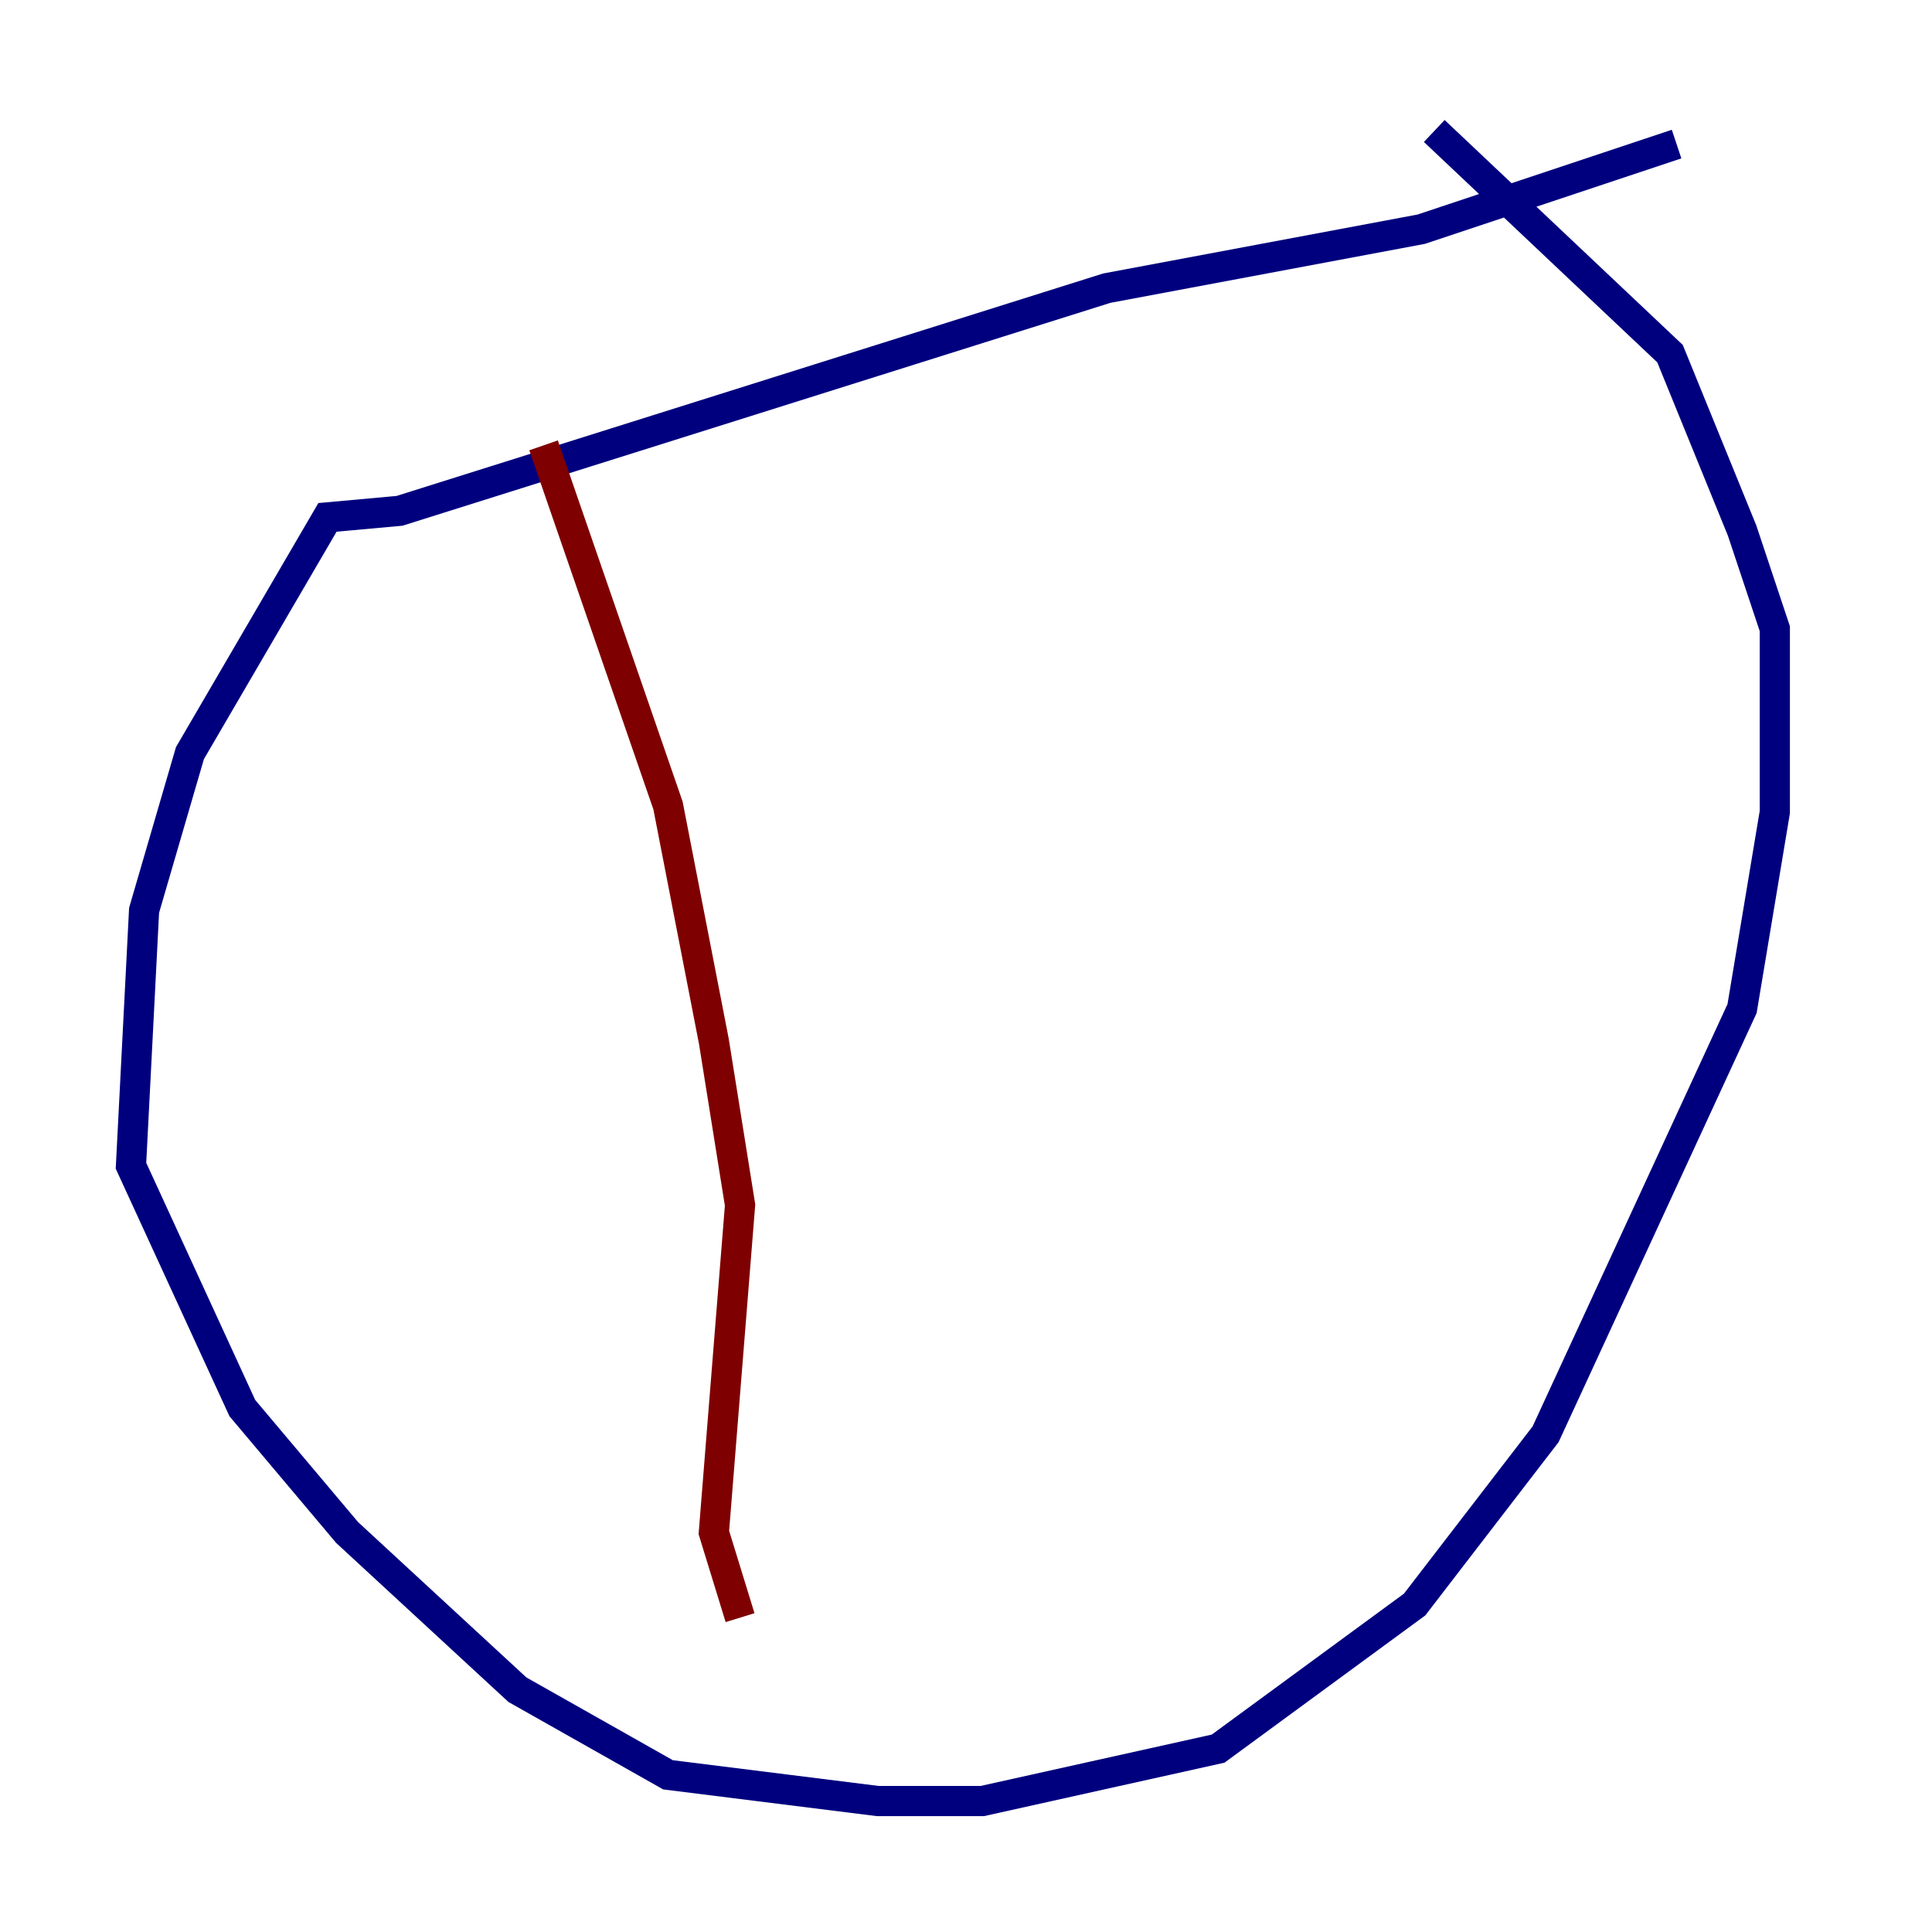 <?xml version="1.0" encoding="utf-8" ?>
<svg baseProfile="tiny" height="128" version="1.2" viewBox="0,0,128,128" width="128" xmlns="http://www.w3.org/2000/svg" xmlns:ev="http://www.w3.org/2001/xml-events" xmlns:xlink="http://www.w3.org/1999/xlink"><defs /><polyline fill="none" points="95.024,8.678 110.644,23.43 115.417,35.146 117.586,41.654 117.586,53.803 115.417,66.82 102.4,95.024 93.722,106.305 80.705,115.851 65.085,119.322 58.142,119.322 44.258,117.586 34.278,111.946 22.997,101.532 16.054,93.288 8.678,77.234 9.546,60.312 12.583,49.898 21.695,34.278 26.468,33.844 73.329,19.091 94.156,15.186 111.078,9.546" stroke="#00007f" stroke-width="2" /><polyline fill="none" points="36.014,29.505 44.258,53.37 47.295,68.99 49.031,79.837 47.295,101.532 49.031,107.173" stroke="#7f0000" stroke-width="2" /></svg>